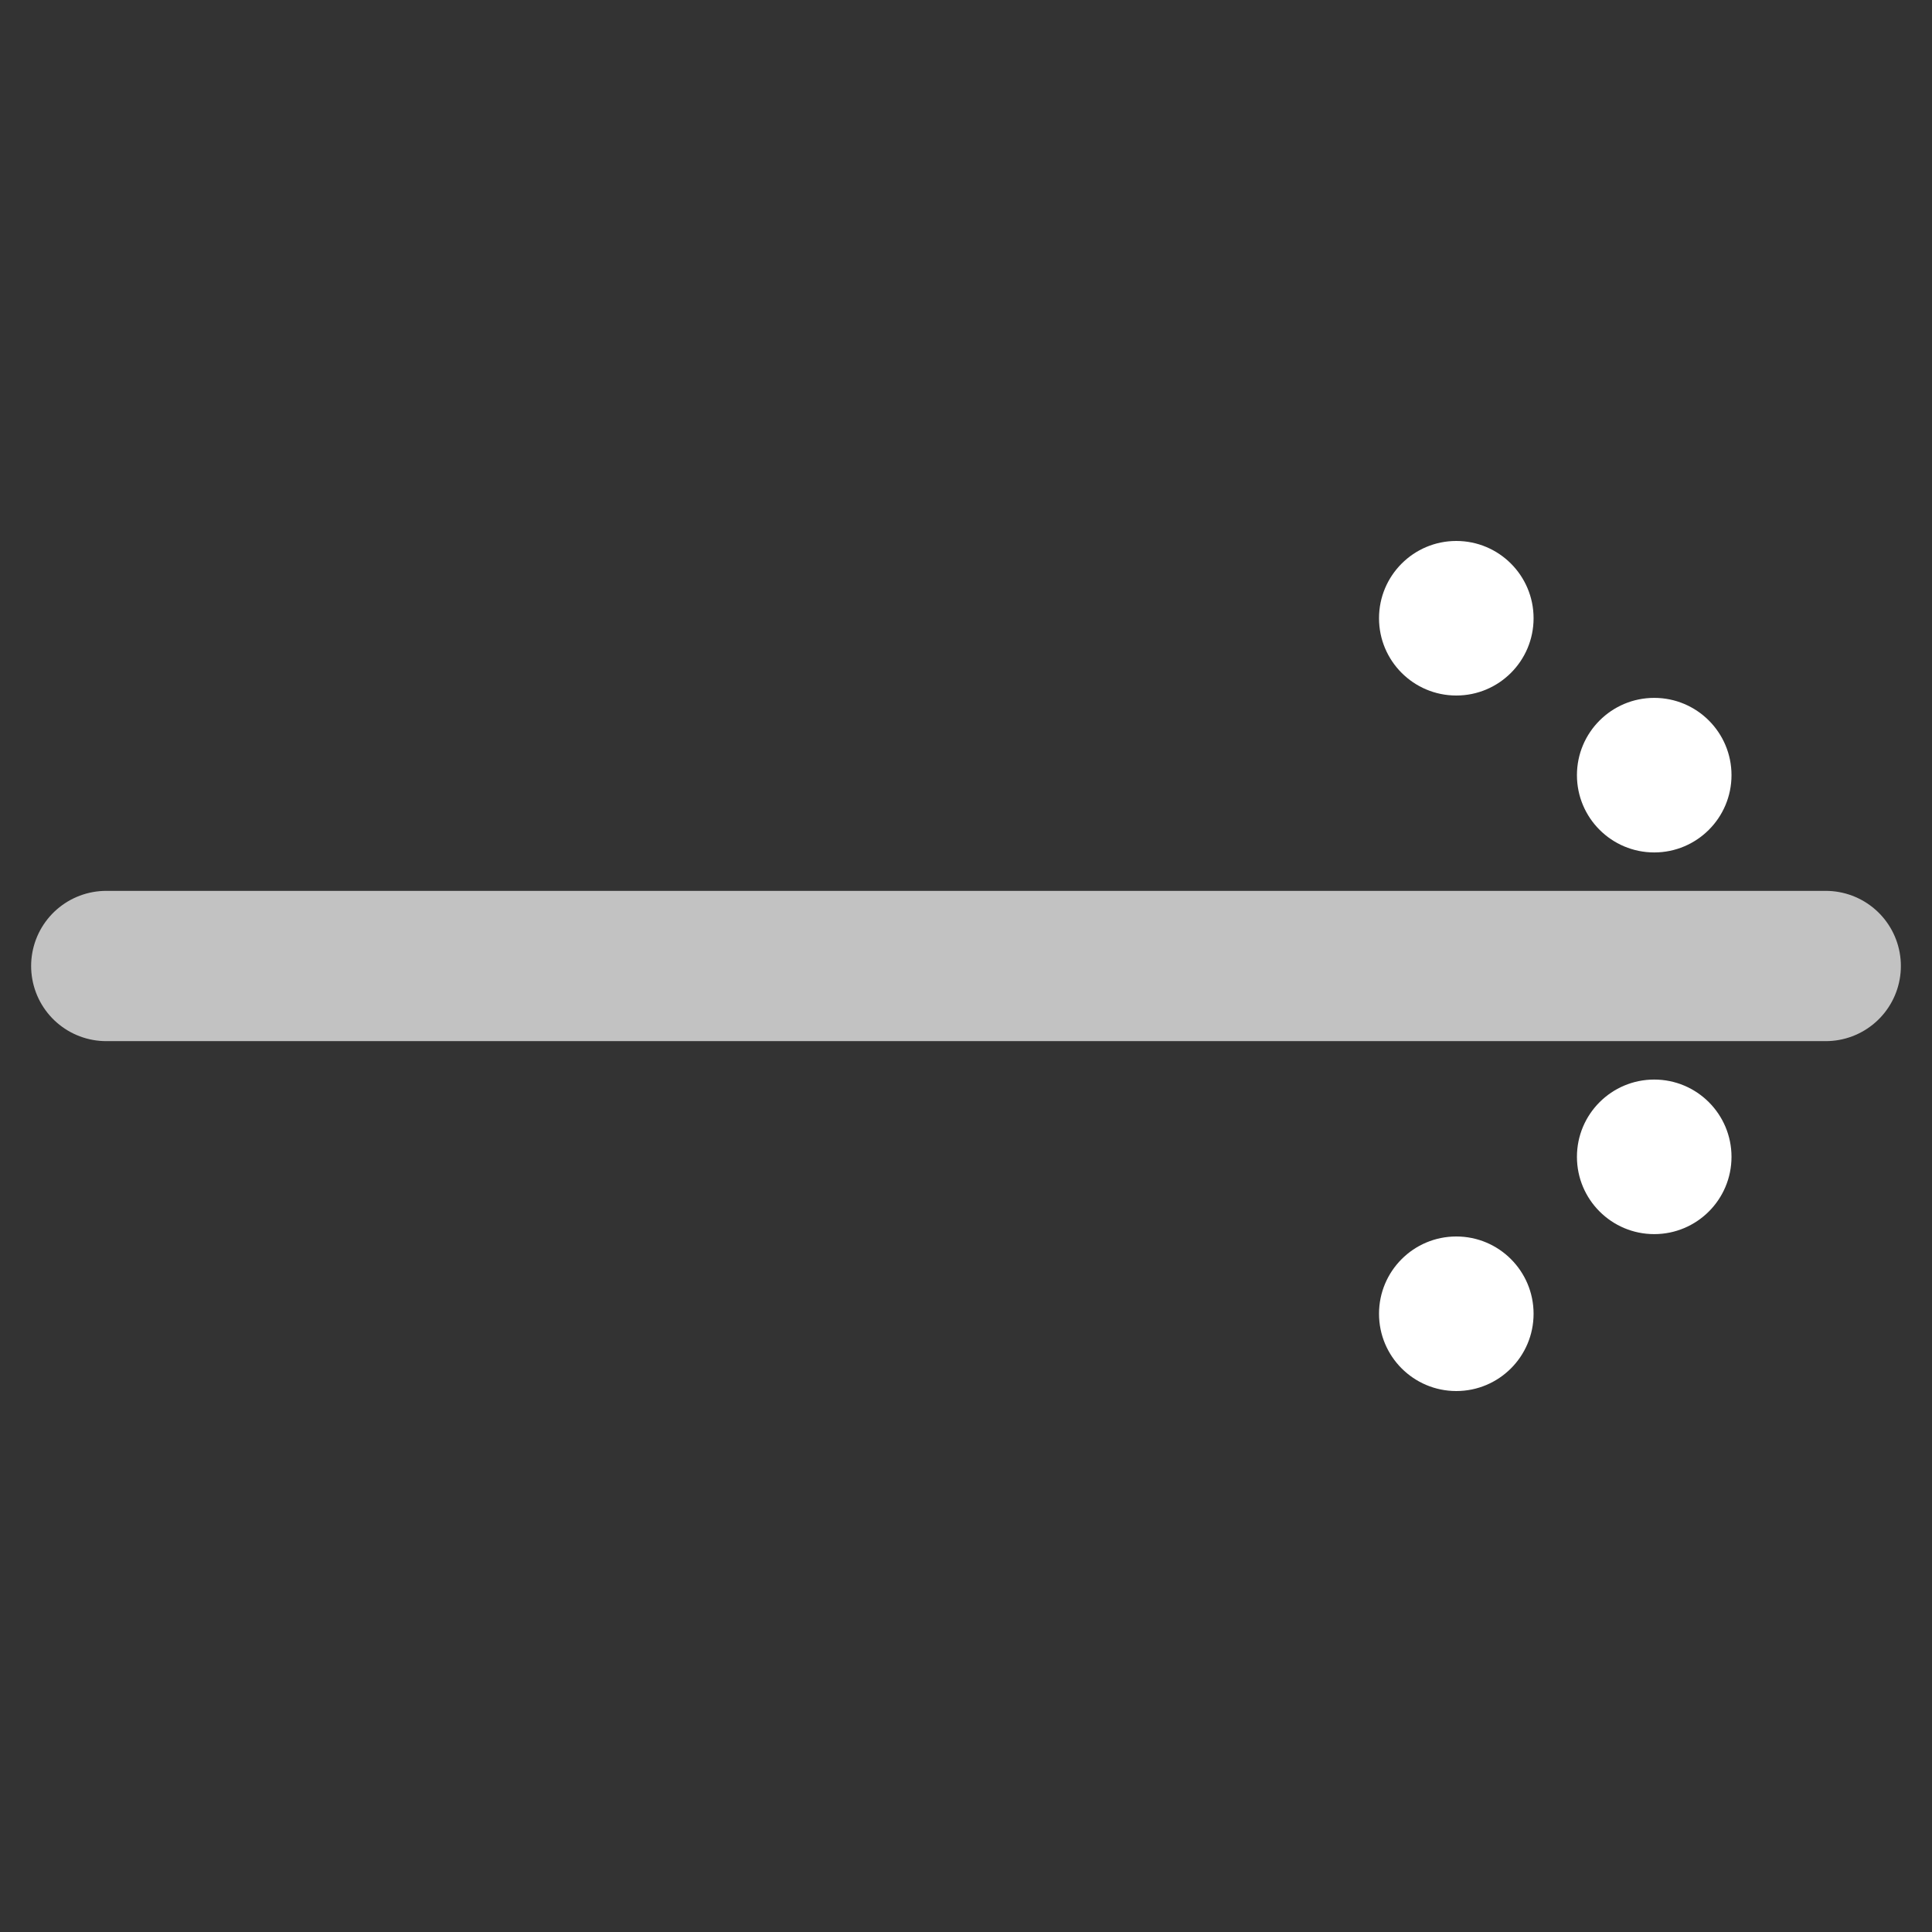 <svg data-name="Layer 1" xmlns="http://www.w3.org/2000/svg" viewBox="0 0 90 90"><rect x="0" y="0" width="90" height="90" fill="#333333" stroke="none"/><line x1="4.95" y1="45" x2="85.05" y2="45" fill="none" stroke="#fff" stroke-linecap="round" stroke-linejoin="round" stroke-width="7" opacity="0.7" style="isolation:isolate"/><circle cx="77.06" cy="36.11" r="3.6" fill="#fff"/><circle cx="67.84" cy="28.8" r="3.6" fill="#fff"/><circle cx="77.06" cy="53.89" r="3.6" fill="#fff"/><circle cx="67.84" cy="61.2" r="3.6" fill="#fff"/></svg>